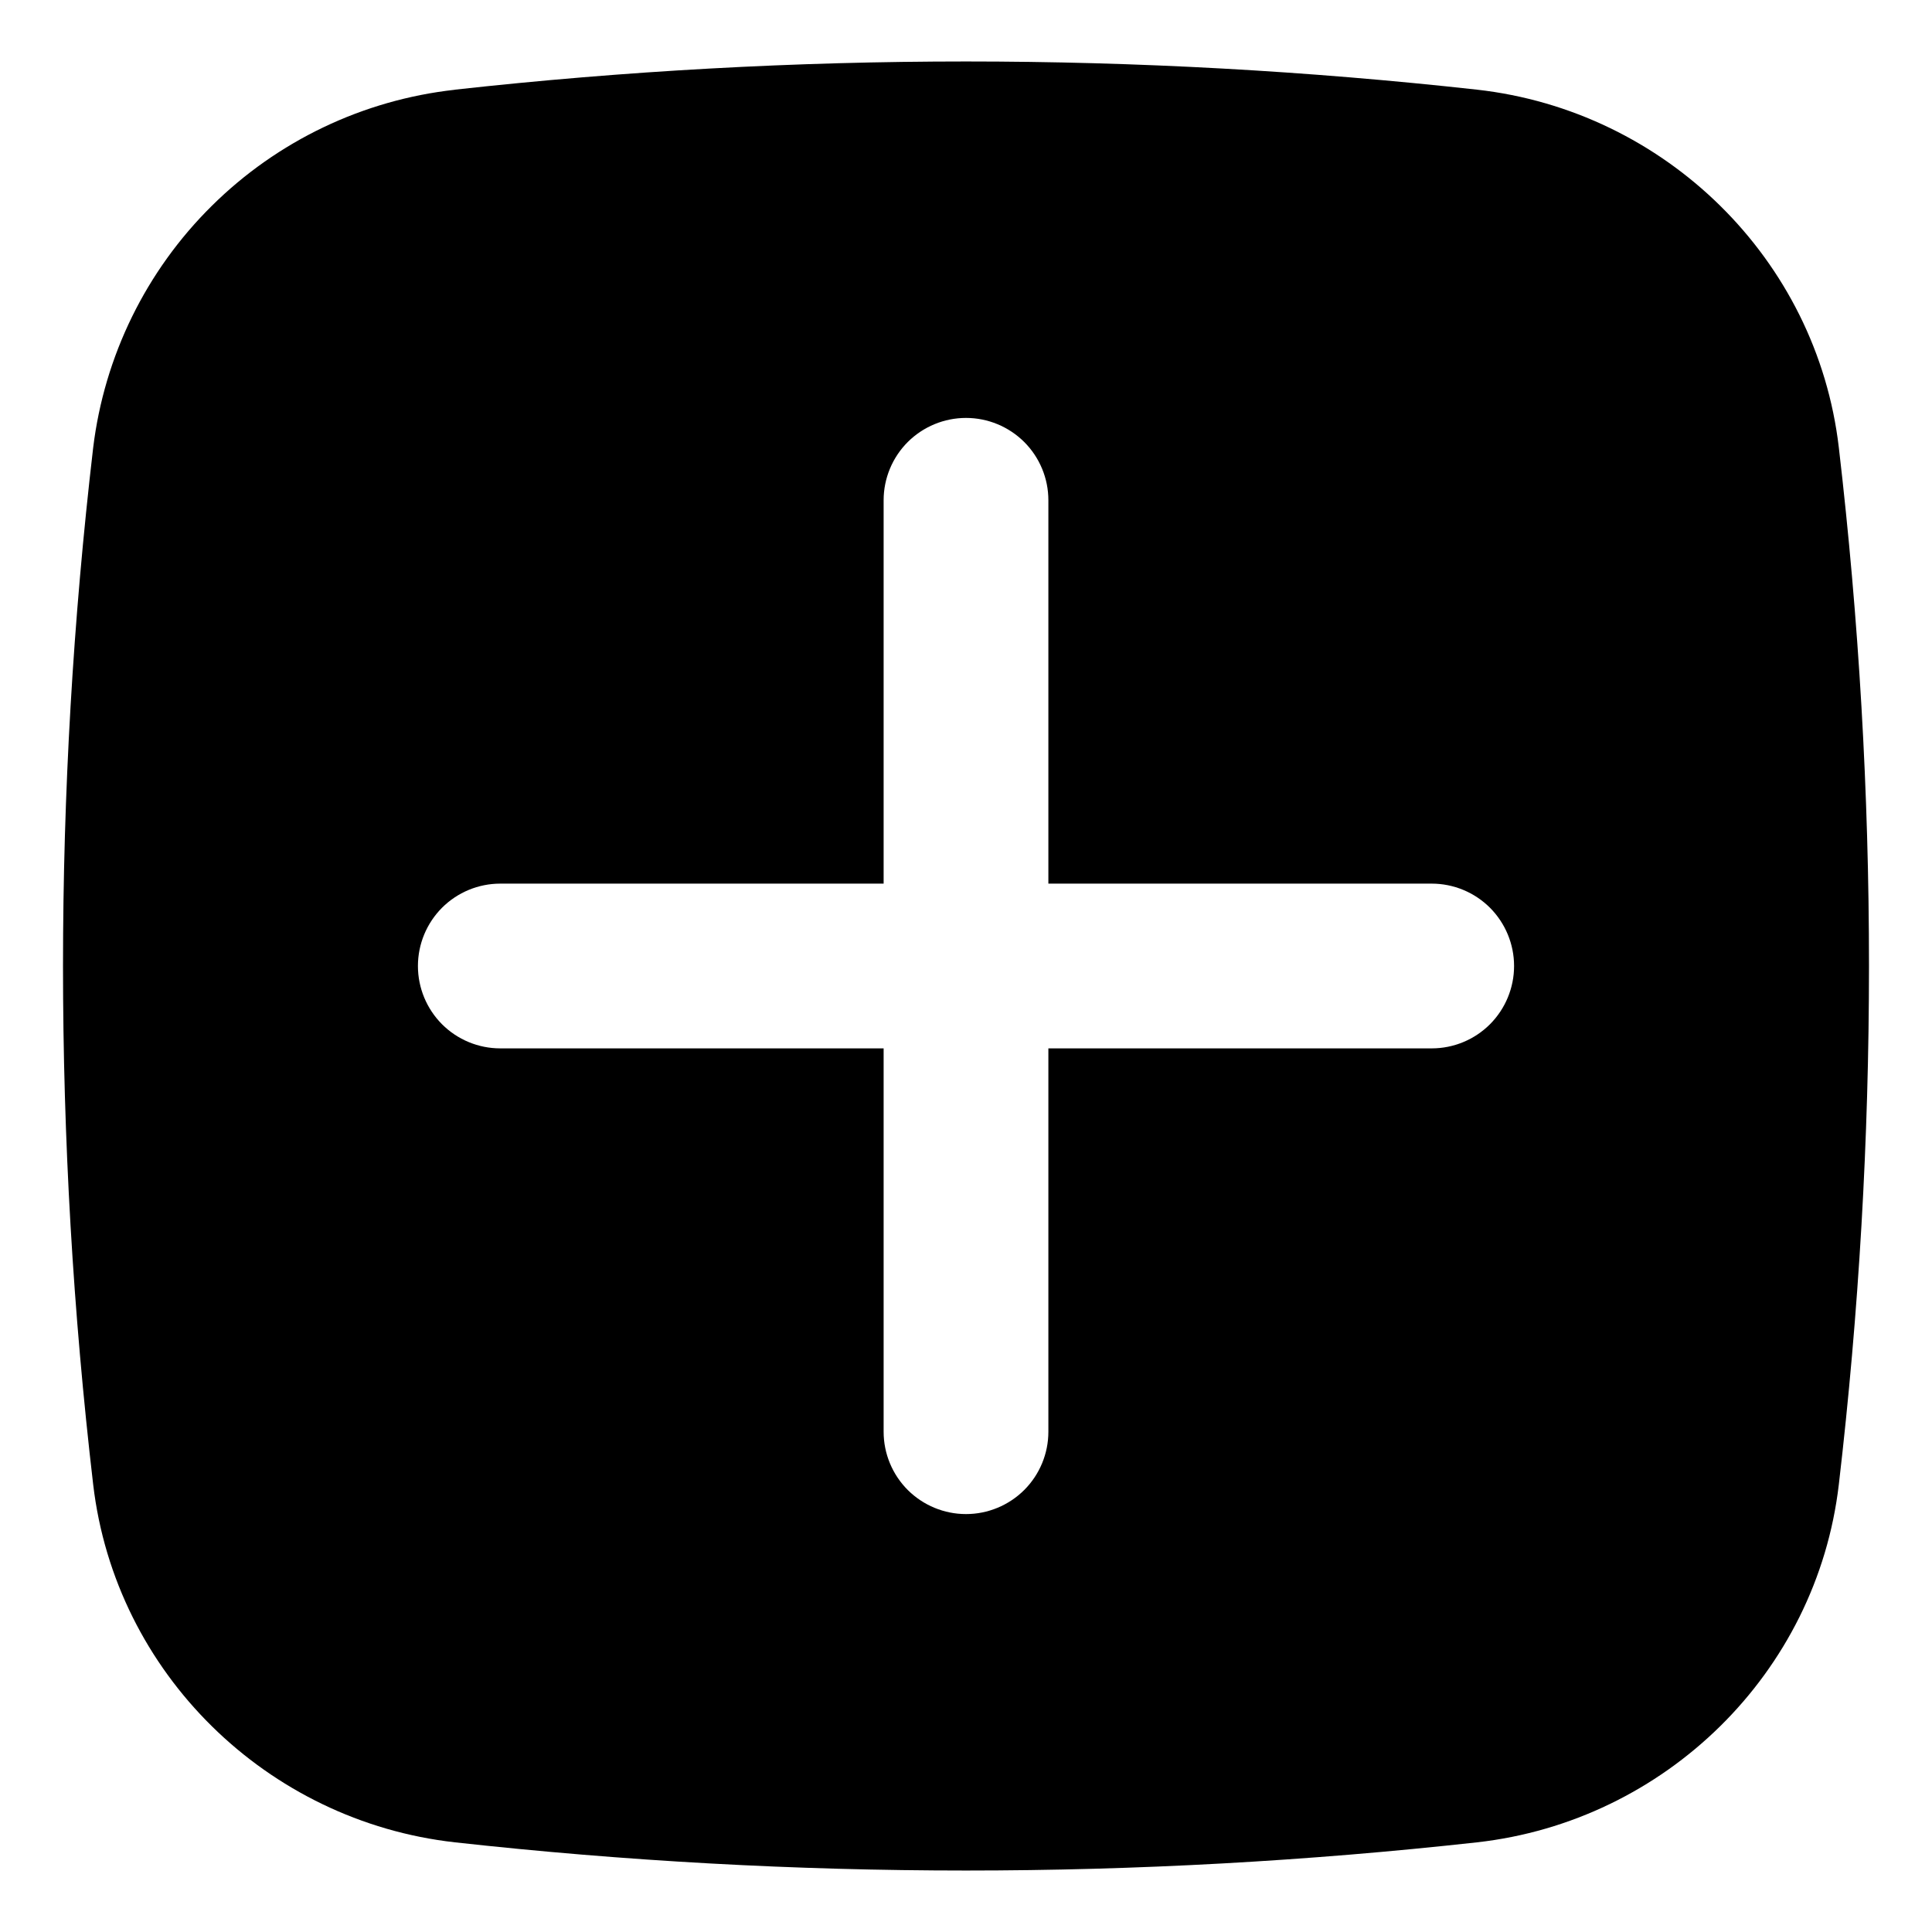 <svg width="22" height="22" viewBox="0 0 22 22" fill="none" xmlns="http://www.w3.org/2000/svg">
<path fill-rule="evenodd" clip-rule="evenodd" d="M5.181 1.021C9.049 0.593 12.951 0.593 16.819 1.021C18.96 1.261 20.688 2.947 20.939 5.096C21.397 9.019 21.397 12.981 20.939 16.904C20.688 19.052 18.96 20.739 16.819 20.979C12.951 21.407 9.049 21.407 5.181 20.979C3.04 20.739 1.313 19.052 1.061 16.904C0.603 12.982 0.603 9.02 1.061 5.098C1.188 4.054 1.664 3.083 2.412 2.344C3.159 1.604 4.135 1.138 5.18 1.022M11 4.759C11.249 4.759 11.487 4.858 11.663 5.033C11.839 5.209 11.938 5.448 11.938 5.696V10.062H16.304C16.552 10.062 16.791 10.161 16.967 10.337C17.142 10.513 17.241 10.751 17.241 11C17.241 11.249 17.142 11.487 16.967 11.663C16.791 11.839 16.552 11.938 16.304 11.938H11.938V16.304C11.938 16.552 11.839 16.791 11.663 16.967C11.487 17.142 11.249 17.241 11 17.241C10.751 17.241 10.513 17.142 10.337 16.967C10.161 16.791 10.062 16.552 10.062 16.304V11.938H5.696C5.448 11.938 5.209 11.839 5.033 11.663C4.858 11.487 4.759 11.249 4.759 11C4.759 10.751 4.858 10.513 5.033 10.337C5.209 10.161 5.448 10.062 5.696 10.062H10.062V5.696C10.062 5.448 10.161 5.209 10.337 5.033C10.513 4.858 10.751 4.759 11 4.759Z" fill="black"/>
</svg>
